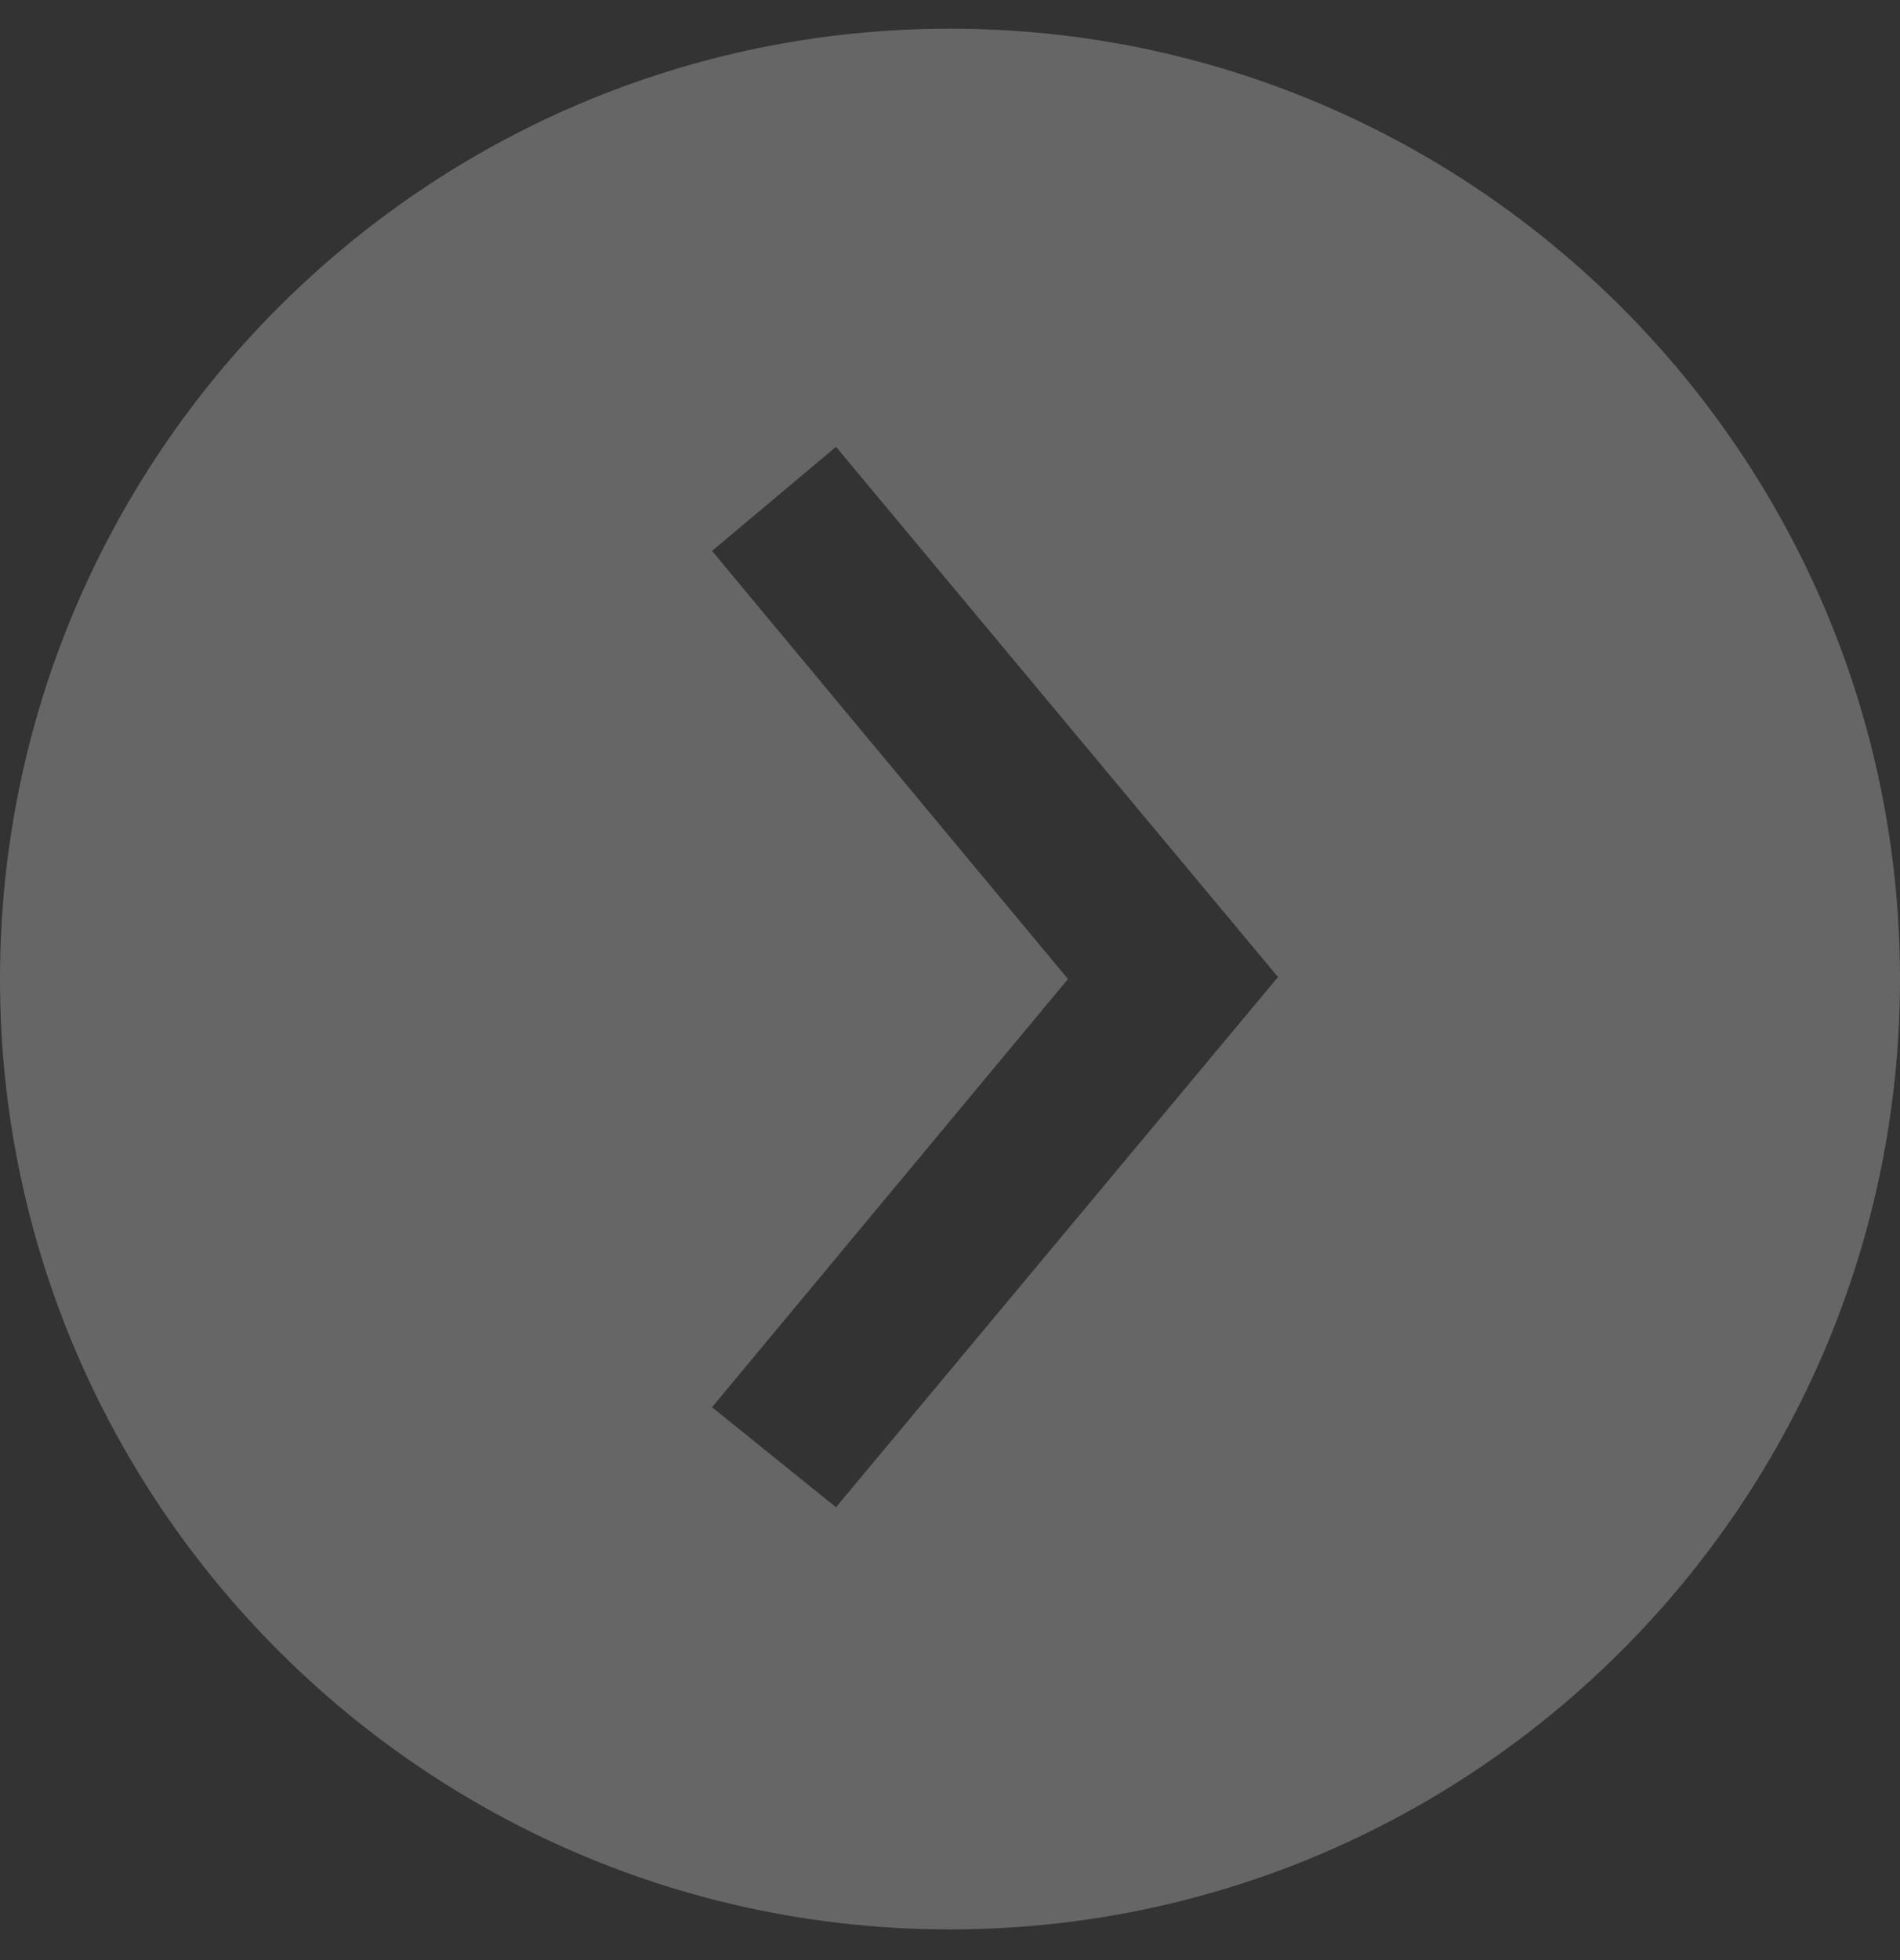 <svg width="32" height="33" fill="none" xmlns="http://www.w3.org/2000/svg"><rect width="100%" height="100%" fill="#333333" stroke="none"/><path d="M32 16.483c0-8.825-7.175-16-16-16s-16 7.175-16 16 7.175 16 16 16 16-7.175 16-16zm-20.008 7.209l5.995-7.209-5.995-7.208 2.088-1.752 7.444 8.926-7.444 8.927-2.088-1.684z" fill="#fff" fill-opacity=".25"/></svg>